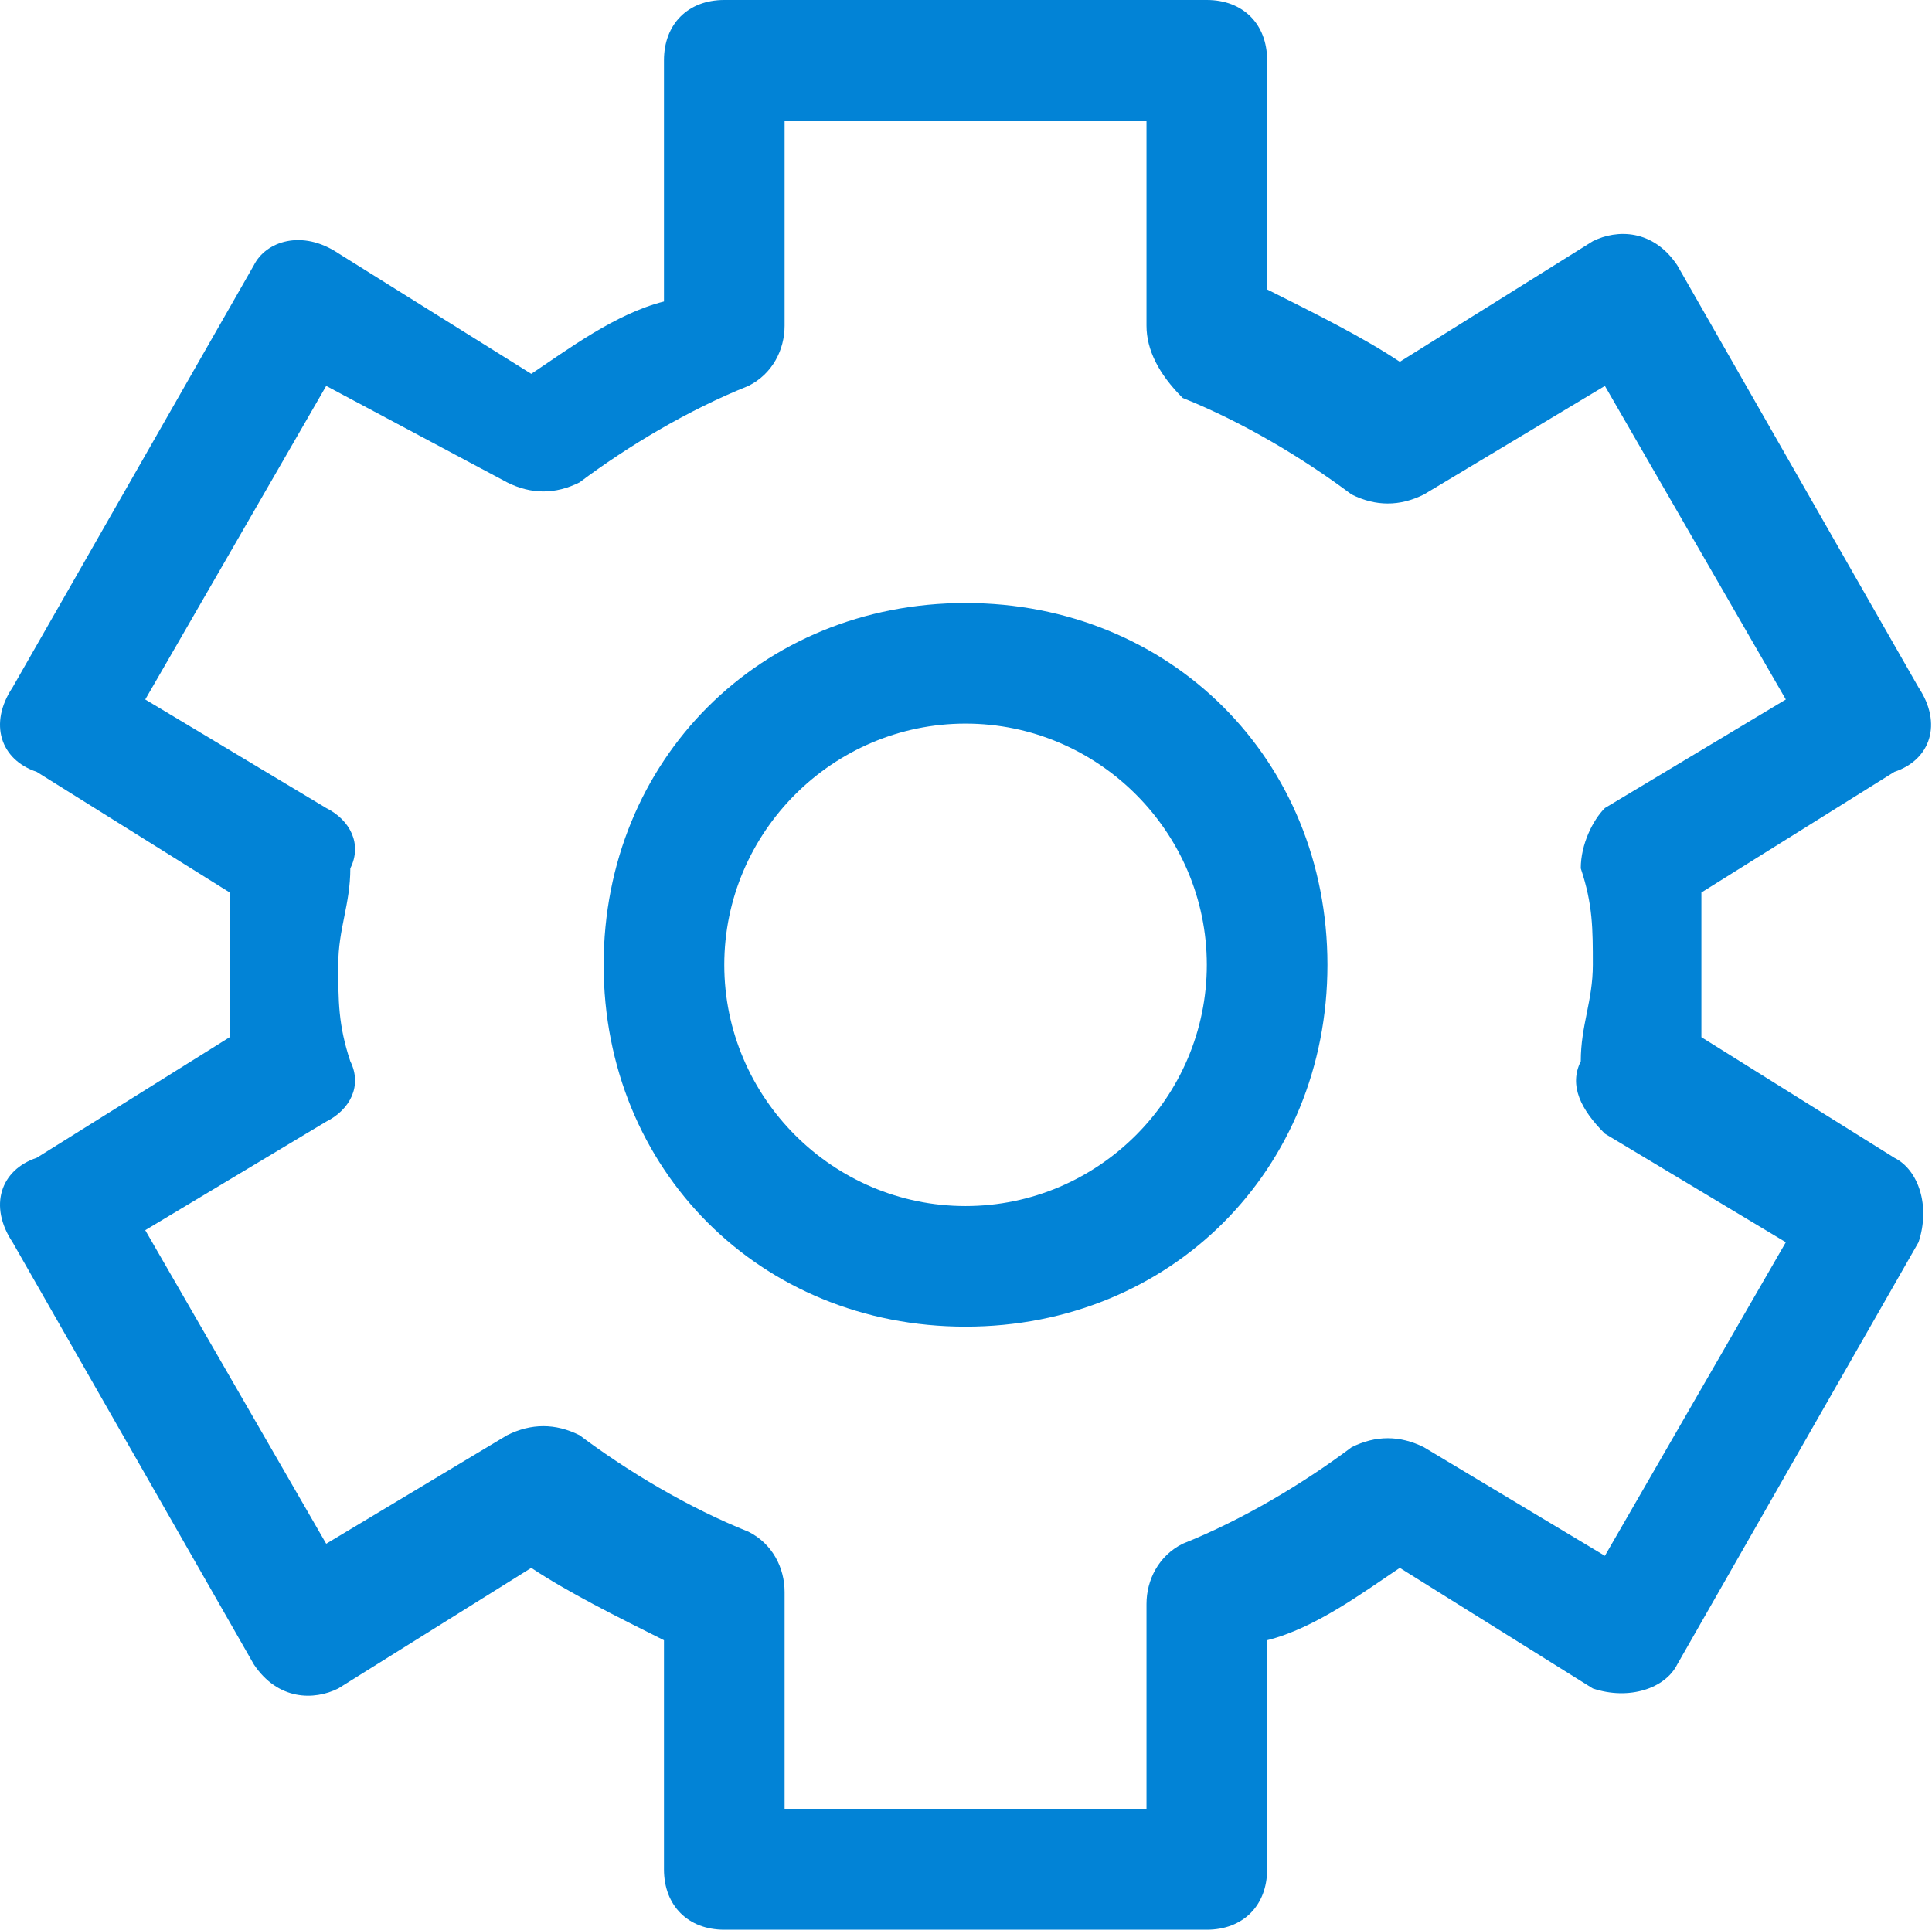 <?xml version="1.0" standalone="no"?><!DOCTYPE svg PUBLIC "-//W3C//DTD SVG 1.1//EN" "http://www.w3.org/Graphics/SVG/1.1/DTD/svg11.dtd"><svg t="1587536967516" class="icon" viewBox="0 0 1025 1024" version="1.1" xmlns="http://www.w3.org/2000/svg" p-id="2880" xmlns:xlink="http://www.w3.org/1999/xlink" width="200.195" height="200"><defs><style type="text/css"></style></defs><path d="M512.259 704c-108.8 0-192-83.2-192-192s83.2-192 192-192 192 83.2 192 192S621.059 704 512.259 704zM512.259 384C441.859 384 384.259 441.6 384.259 512s57.6 128 128 128 128-57.6 128-128S582.659 384 512.259 384z" p-id="2881" fill="#0283d6"></path><path d="M640.259 1024 384.259 1024c-19.2 0-32-12.8-32-32l0-121.6c-25.6-12.8-51.2-25.6-70.4-38.4l-102.4 64c-12.8 6.4-32 6.4-44.8-12.8l-128-224C-6.141 640 0.259 620.8 19.459 614.4l102.4-64c0-12.8 0-25.6 0-38.4s0-25.6 0-38.4l-102.4-64C0.259 403.2-6.141 384 6.659 364.8l128-224C141.059 128 160.259 121.6 179.459 134.4l102.4 64c19.2-12.8 44.8-32 70.4-38.4L352.259 32C352.259 12.8 365.059 0 384.259 0l256 0c19.2 0 32 12.8 32 32l0 121.6c25.6 12.8 51.2 25.6 70.4 38.4l102.4-64c12.8-6.4 32-6.4 44.8 12.8l128 224C1030.659 384 1024.259 403.2 1005.059 409.6l-102.4 64c0 12.8 0 25.6 0 38.4s0 25.6 0 38.4l102.4 64c12.8 6.4 19.2 25.6 12.8 44.8l-128 224c-6.4 12.8-25.6 19.2-44.8 12.8l-102.4-64c-19.2 12.8-44.8 32-70.4 38.4l0 121.6C672.259 1011.2 659.459 1024 640.259 1024zM416.259 960l192 0 0-108.8c0-12.8 6.4-25.6 19.2-32 32-12.8 64-32 89.6-51.2 12.8-6.4 25.6-6.4 38.4 0l96 57.6 96-166.4-96-57.6C838.659 588.8 832.259 576 838.659 563.2c0-19.2 6.4-32 6.4-51.2s0-32-6.4-51.2c0-12.8 6.4-25.6 12.8-32l96-57.6-96-166.4-96 57.6c-12.8 6.4-25.6 6.4-38.4 0-25.6-19.2-57.6-38.4-89.6-51.2C614.659 198.4 608.259 185.6 608.259 172.8L608.259 64l-192 0 0 108.8c0 12.8-6.4 25.6-19.2 32C365.059 217.6 333.059 236.8 307.459 256c-12.8 6.4-25.6 6.4-38.4 0L173.059 204.8 77.059 371.2l96 57.6C185.859 435.2 192.259 448 185.859 460.8c0 19.2-6.4 32-6.4 51.2s0 32 6.4 51.2C192.259 576 185.859 588.8 173.059 595.2l-96 57.6 96 166.4 96-57.6c12.8-6.4 25.6-6.4 38.4 0 25.6 19.2 57.6 38.4 89.6 51.2 12.8 6.4 19.2 19.2 19.2 32L416.259 960z" p-id="2882" fill="#0283d6"></path></svg>